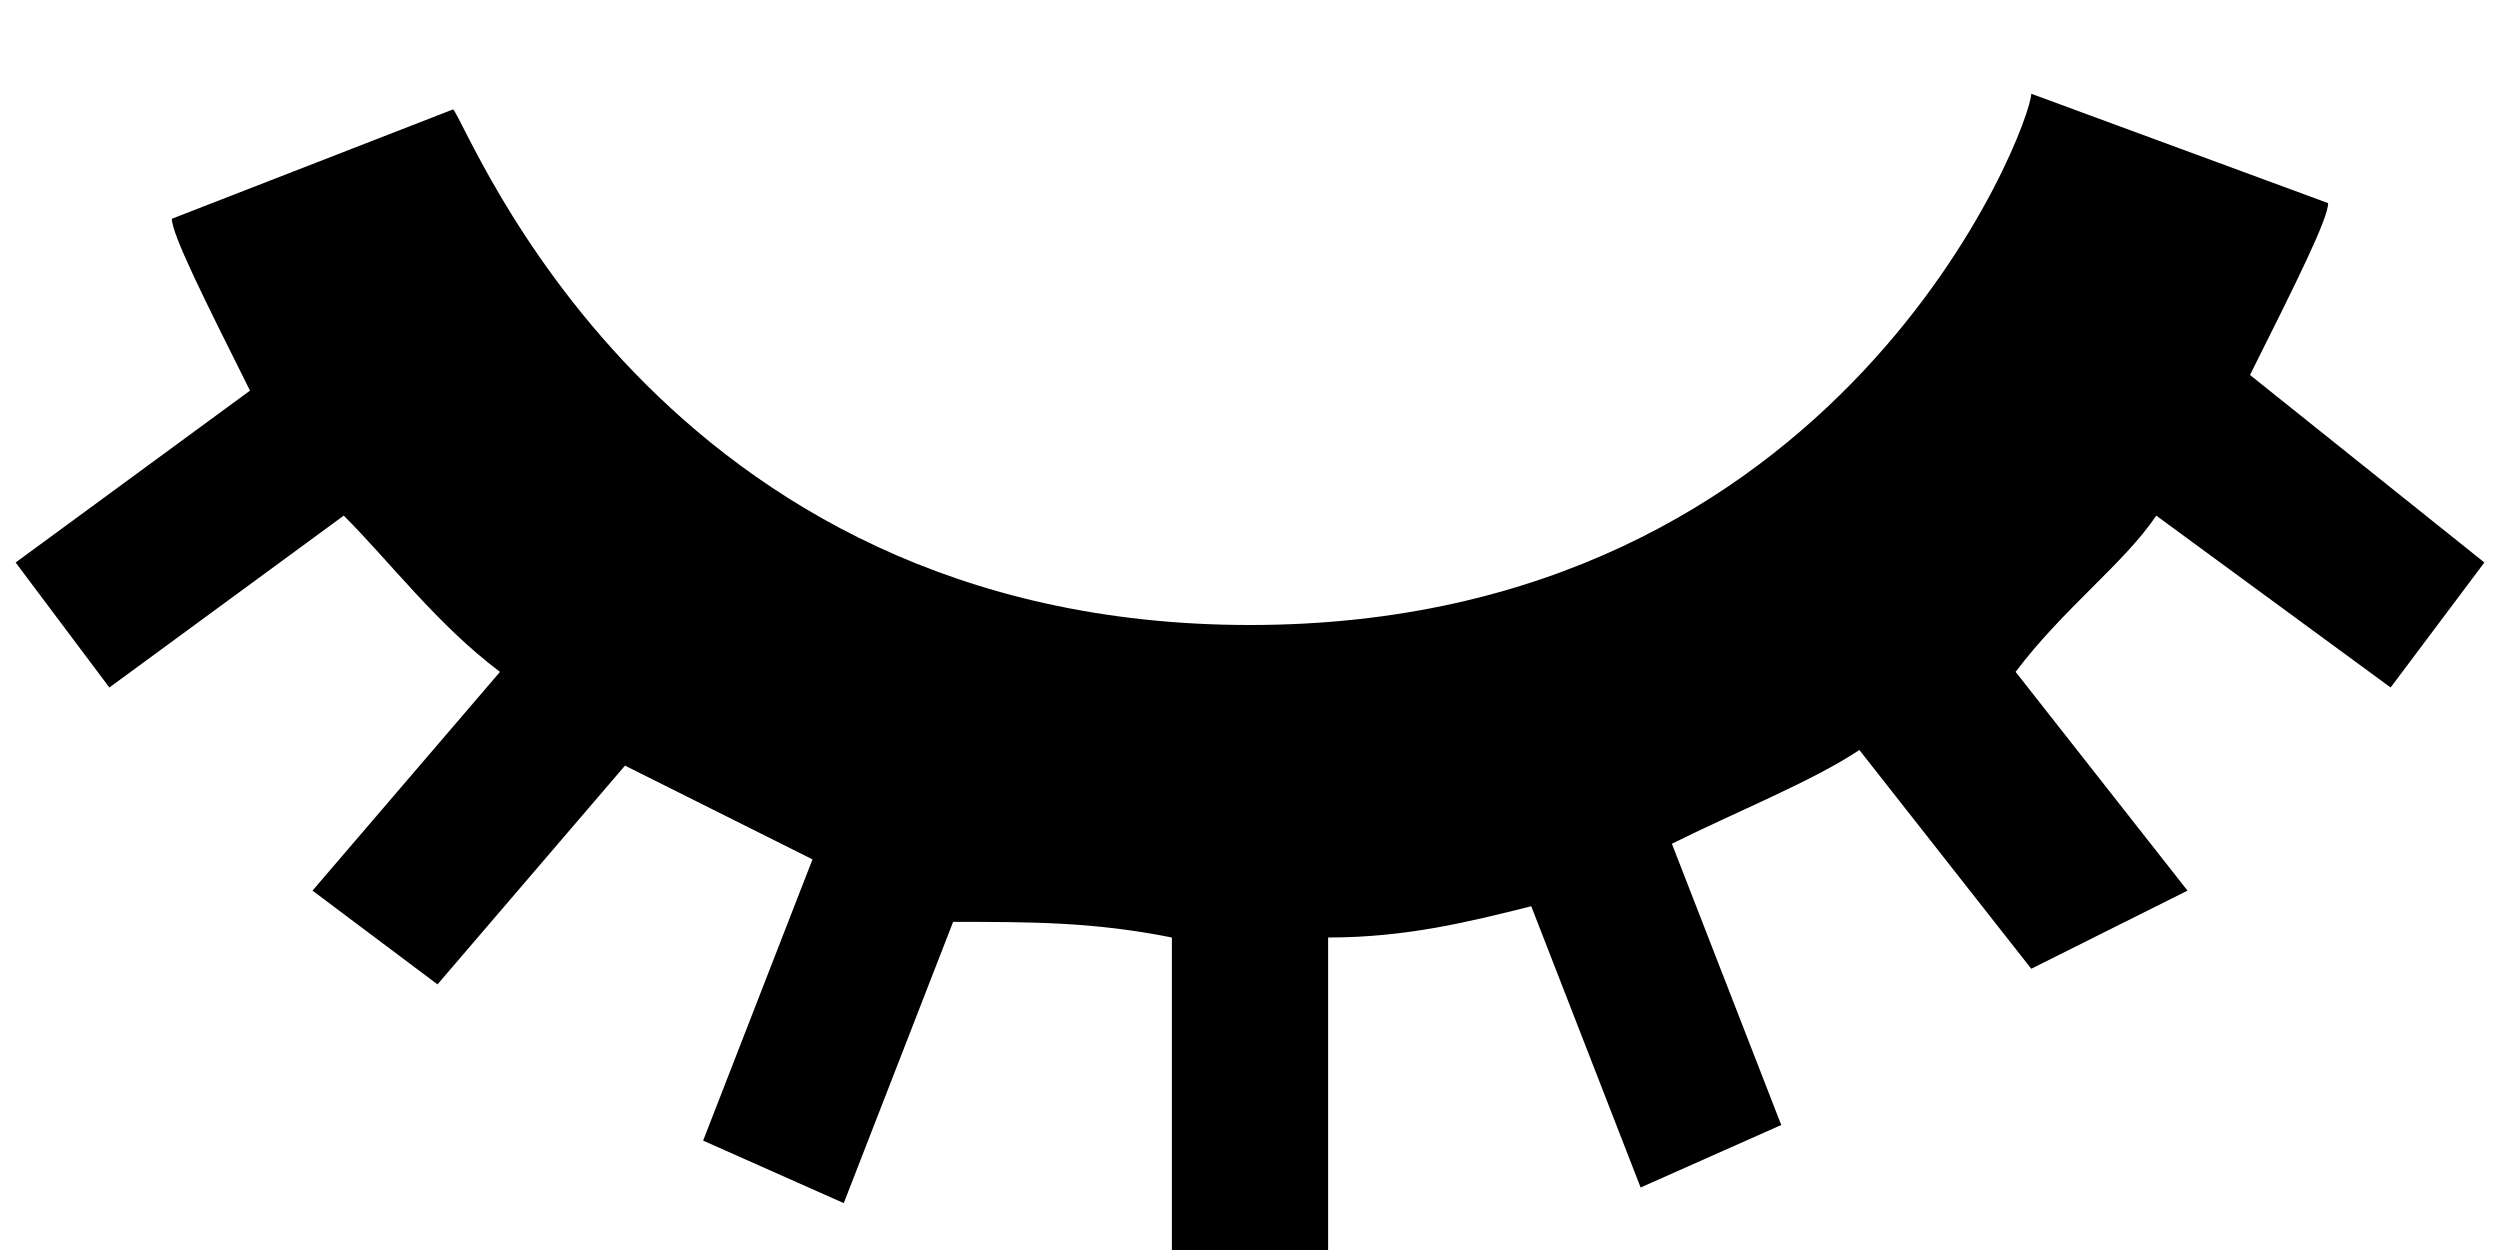 <?xml version="1.0" encoding="utf-8"?>
<!-- Generator: Adobe Illustrator 19.1.1, SVG Export Plug-In . SVG Version: 6.00 Build 0)  -->
<svg version="1.1" id="IOS_copy" xmlns="http://www.w3.org/2000/svg" xmlns:xlink="http://www.w3.org/1999/xlink" x="0px" y="0px"
	 viewBox="0 0 16 8" enable-background="new 0 0 16 8" xml:space="preserve">
<path d="M13.8,3.3l1.5,1.1l0.6-0.8l-1.5-1.2c0.3-0.6,0.5-1,0.5-1.1l-1.9-0.7C13,0.8,11.8,4,8,4S3,0.8,2.9,0.7L1.1,1.4
	c0,0.1,0.2,0.5,0.5,1.1L0.1,3.6l0.6,0.8l1.5-1.1c0.3,0.3,0.6,0.7,1,1L2,5.7l0.8,0.6L4,4.9c0.4,0.2,0.8,0.4,1.2,0.6L4.5,7.3l0.9,0.4
	l0.7-1.8C6.6,5.9,7,5.9,7.5,6v2h1V6c0.5,0,0.9-0.1,1.3-0.2l0.7,1.8l0.9-0.4l-0.7-1.8c0.4-0.2,0.9-0.4,1.2-0.6l1.1,1.4L14,5.7
	l-1.1-1.4C13.2,3.9,13.6,3.6,13.8,3.3z"/>
</svg>
